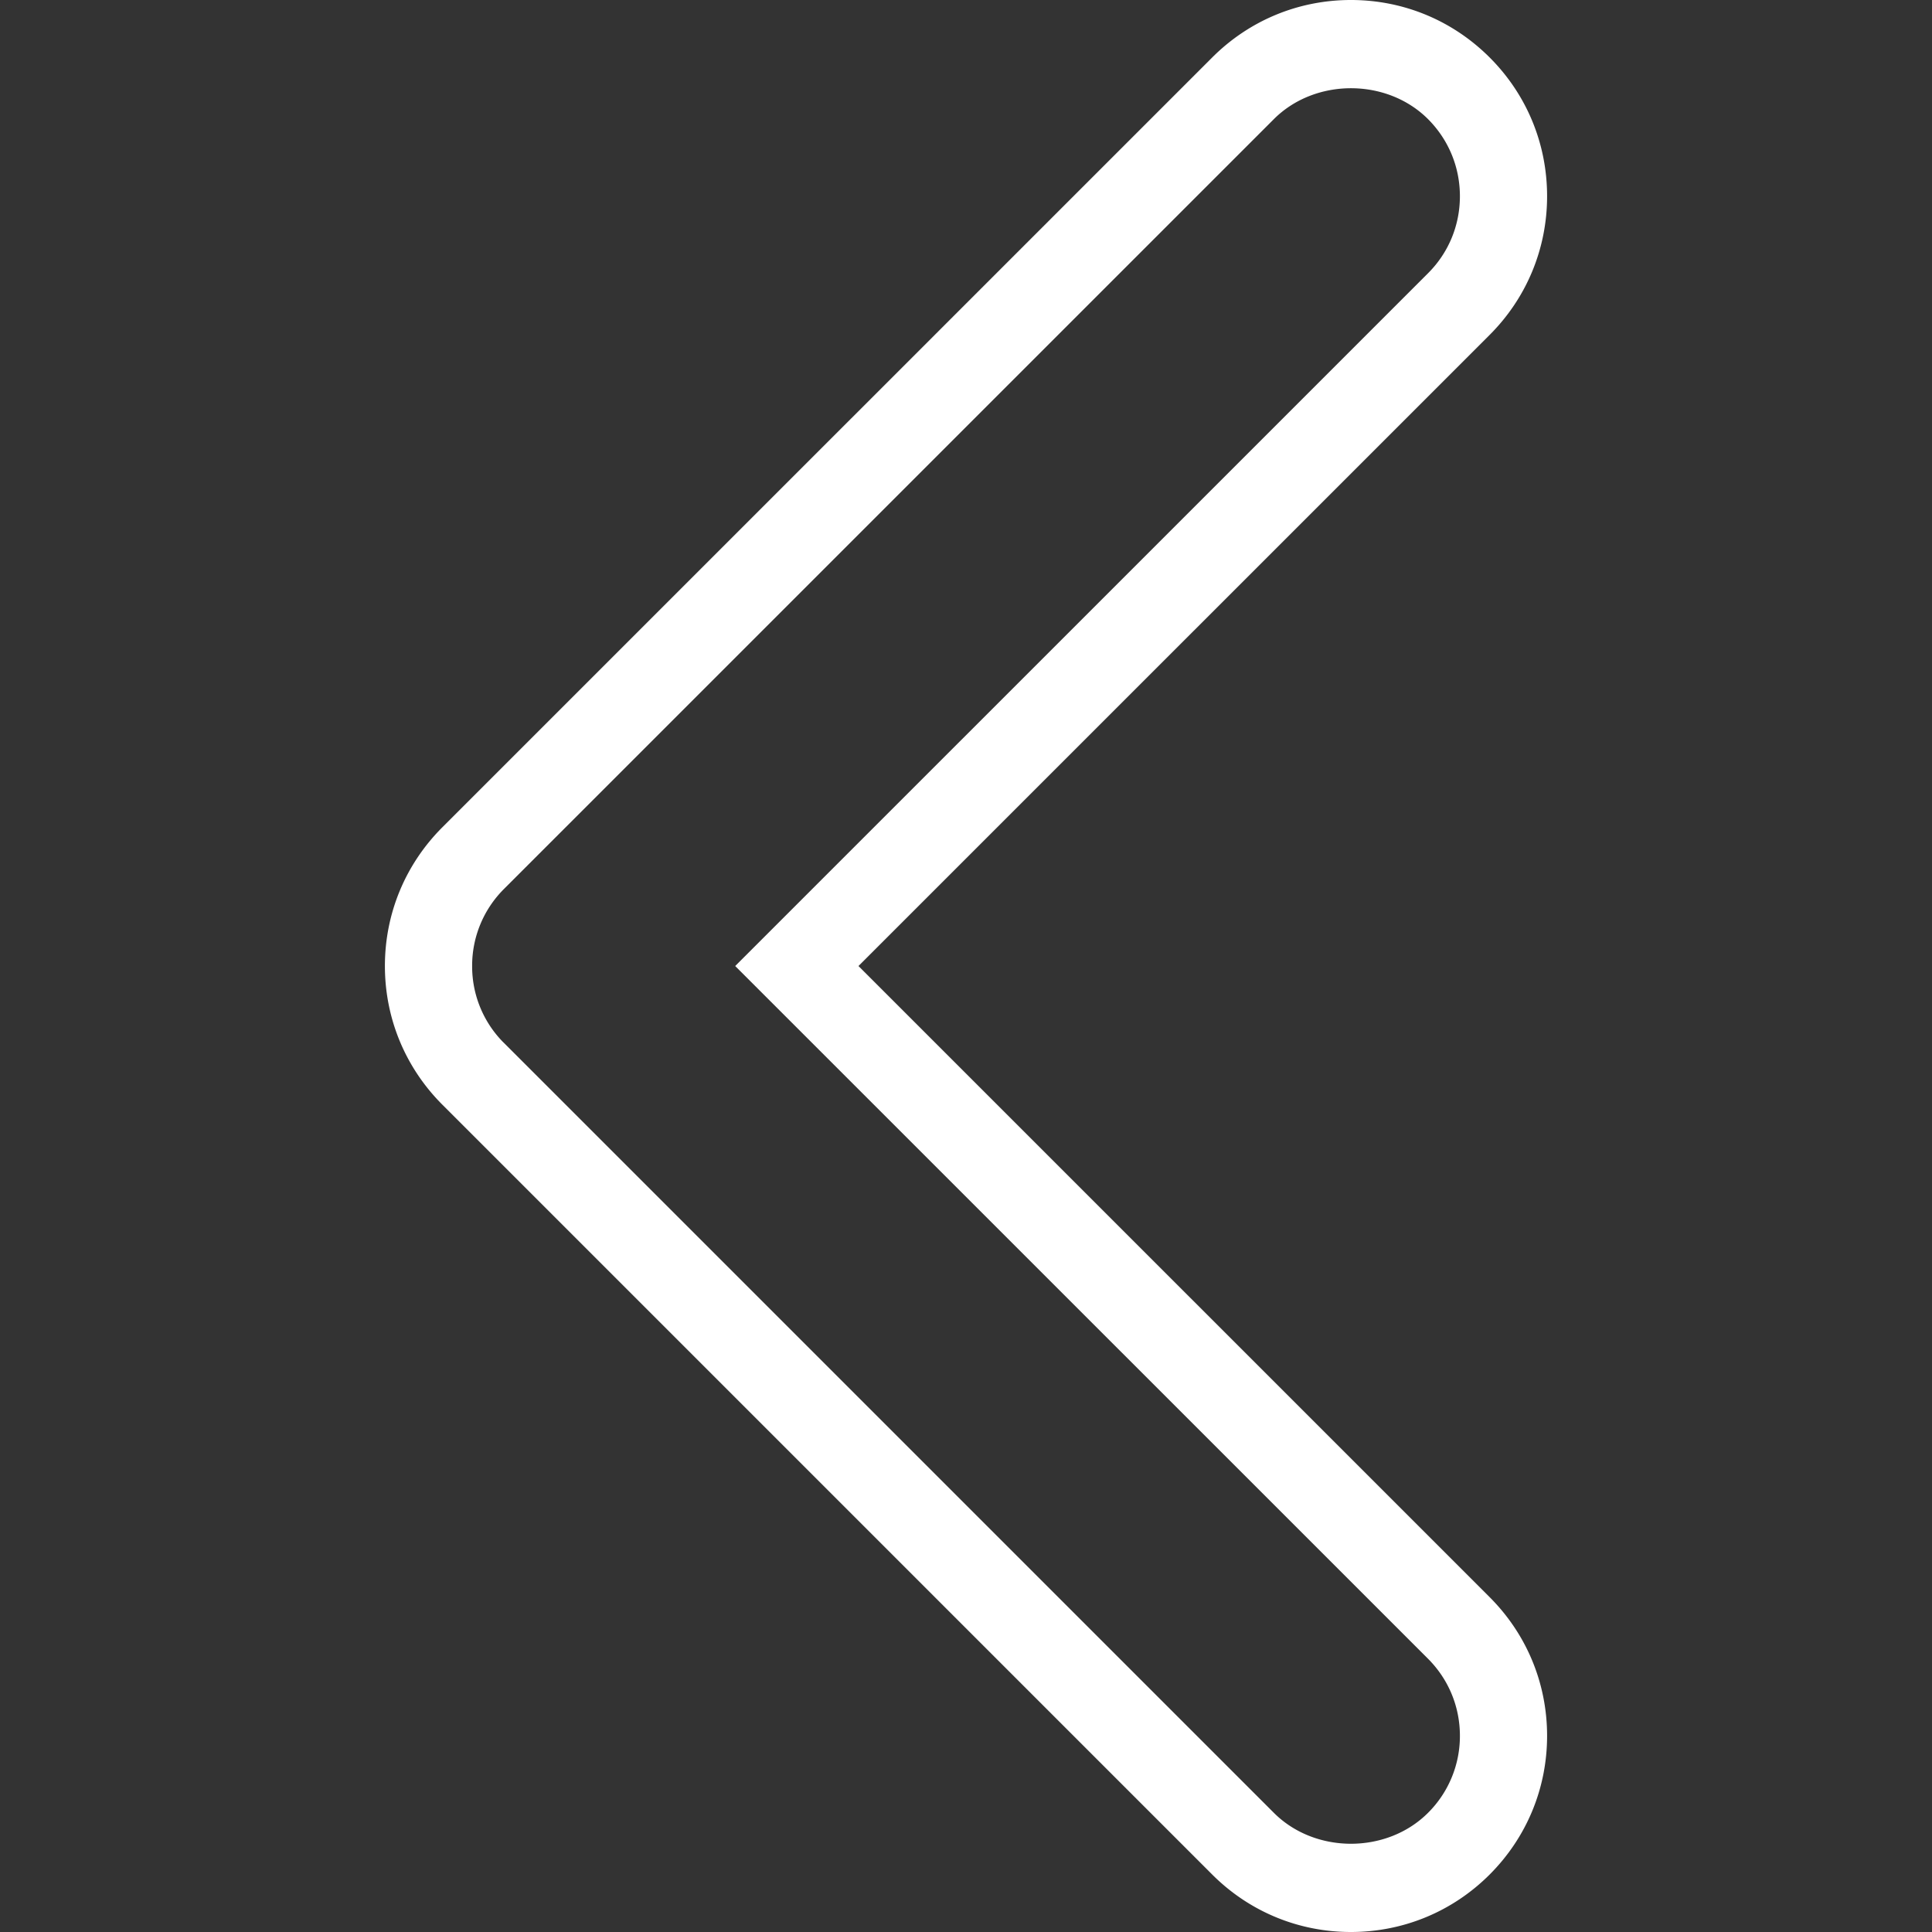 <svg xmlns="http://www.w3.org/2000/svg" viewBox="0 0 284.844 284.844"><rect x="0" y="0" width="284.844" height="284.844" fill="#333333" stroke="none"/><path d="M199.174 284.844c-7.725 0-14.987-3.008-20.45-8.471L65.232 162.882c-5.476-5.476-8.483-12.738-8.483-20.463s3.008-14.987 8.471-20.45L178.724 8.471C184.187 3.008 191.443 0 199.174 0s14.987 3.008 20.45 8.471c5.469 5.463 8.471 12.725 8.471 20.457s-3.014 14.994-8.471 20.45l-93.054 93.048 93.054 93.048c5.463 5.463 8.471 12.719 8.471 20.45s-3.014 14.987-8.471 20.45c-5.463 5.462-12.731 8.47-20.45 8.47zM74.121 153.588l.199.193 113.498 113.498c6.073 6.073 16.646 6.073 22.719 0a15.95 15.95 0 004.704-11.363c0-4.293-1.671-8.323-4.704-11.363L108.395 142.425 210.537 40.29c3.04-3.033 4.704-7.07 4.704-11.363s-1.671-8.329-4.704-11.369c-6.073-6.067-16.645-6.067-22.719 0L74.313 131.056a15.962 15.962 0 00-4.704 11.356 15.92 15.92 0 004.512 11.176z" fill="#fff"/></svg>